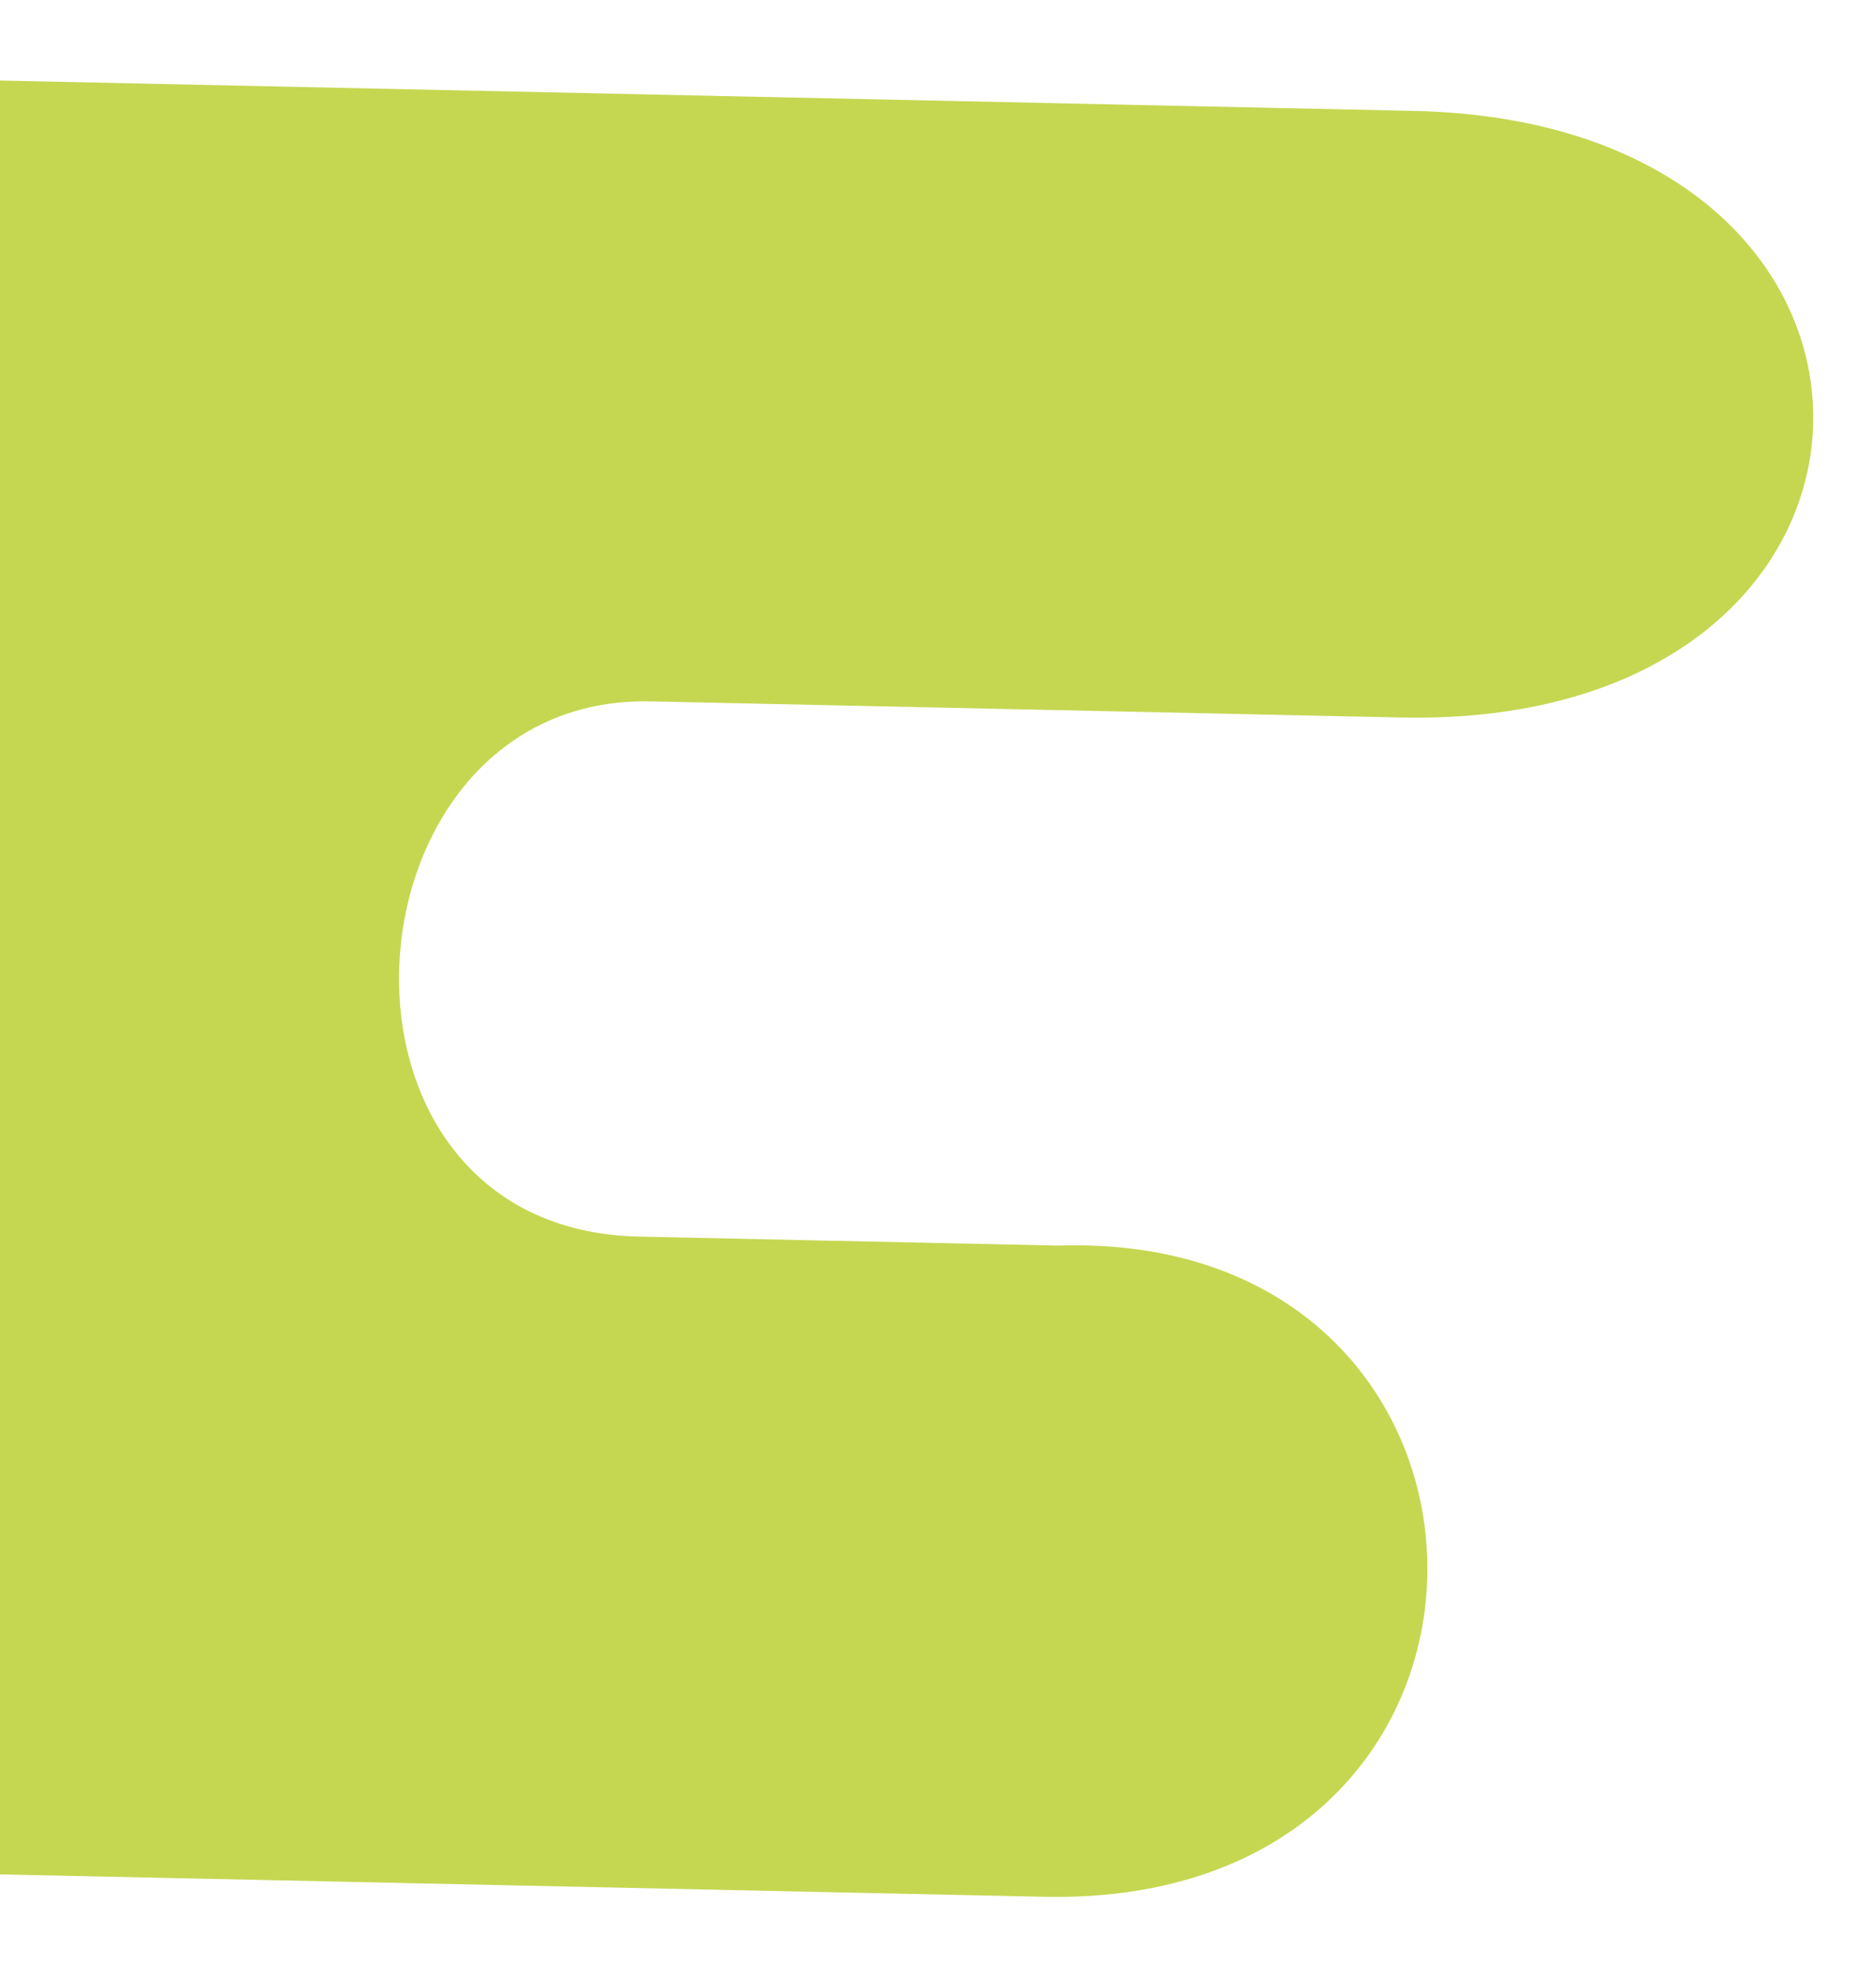 <svg width="122" height="128" viewBox="0 0 122 128" fill="none" xmlns="http://www.w3.org/2000/svg">
<g filter="url(#filter0_d_1173_700)">
<path d="M91.953 3.211L-12.457 0.968L-14.96 117.529L67.886 119.308C101.365 120.027 100.609 75.918 68.796 76.975L53.475 76.646L41.558 76.39C19.428 75.915 21.878 41.157 42.306 41.596L91.106 42.644C126.287 43.4 127.134 3.966 91.953 3.211Z" fill="#C5D751"/>
</g>
<defs>
<filter id="filter0_d_1173_700" x="-18.96" y="0.968" width="140.879" height="126.349" filterUnits="userSpaceOnUse" color-interpolation-filters="sRGB">
<feFlood flood-opacity="0" result="BackgroundImageFix"/>
<feColorMatrix in="SourceAlpha" type="matrix" values="0 0 0 0 0 0 0 0 0 0 0 0 0 0 0 0 0 0 127 0" result="hardAlpha"/>
<feOffset dy="4"/>
<feGaussianBlur stdDeviation="2"/>
<feComposite in2="hardAlpha" operator="out"/>
<feColorMatrix type="matrix" values="0 0 0 0 0 0 0 0 0 0 0 0 0 0 0 0 0 0 0.25 0"/>
<feBlend mode="normal" in2="BackgroundImageFix" result="effect1_dropShadow_1173_700"/>
<feBlend mode="normal" in="SourceGraphic" in2="effect1_dropShadow_1173_700" result="shape"/>
</filter>
</defs>
</svg>
